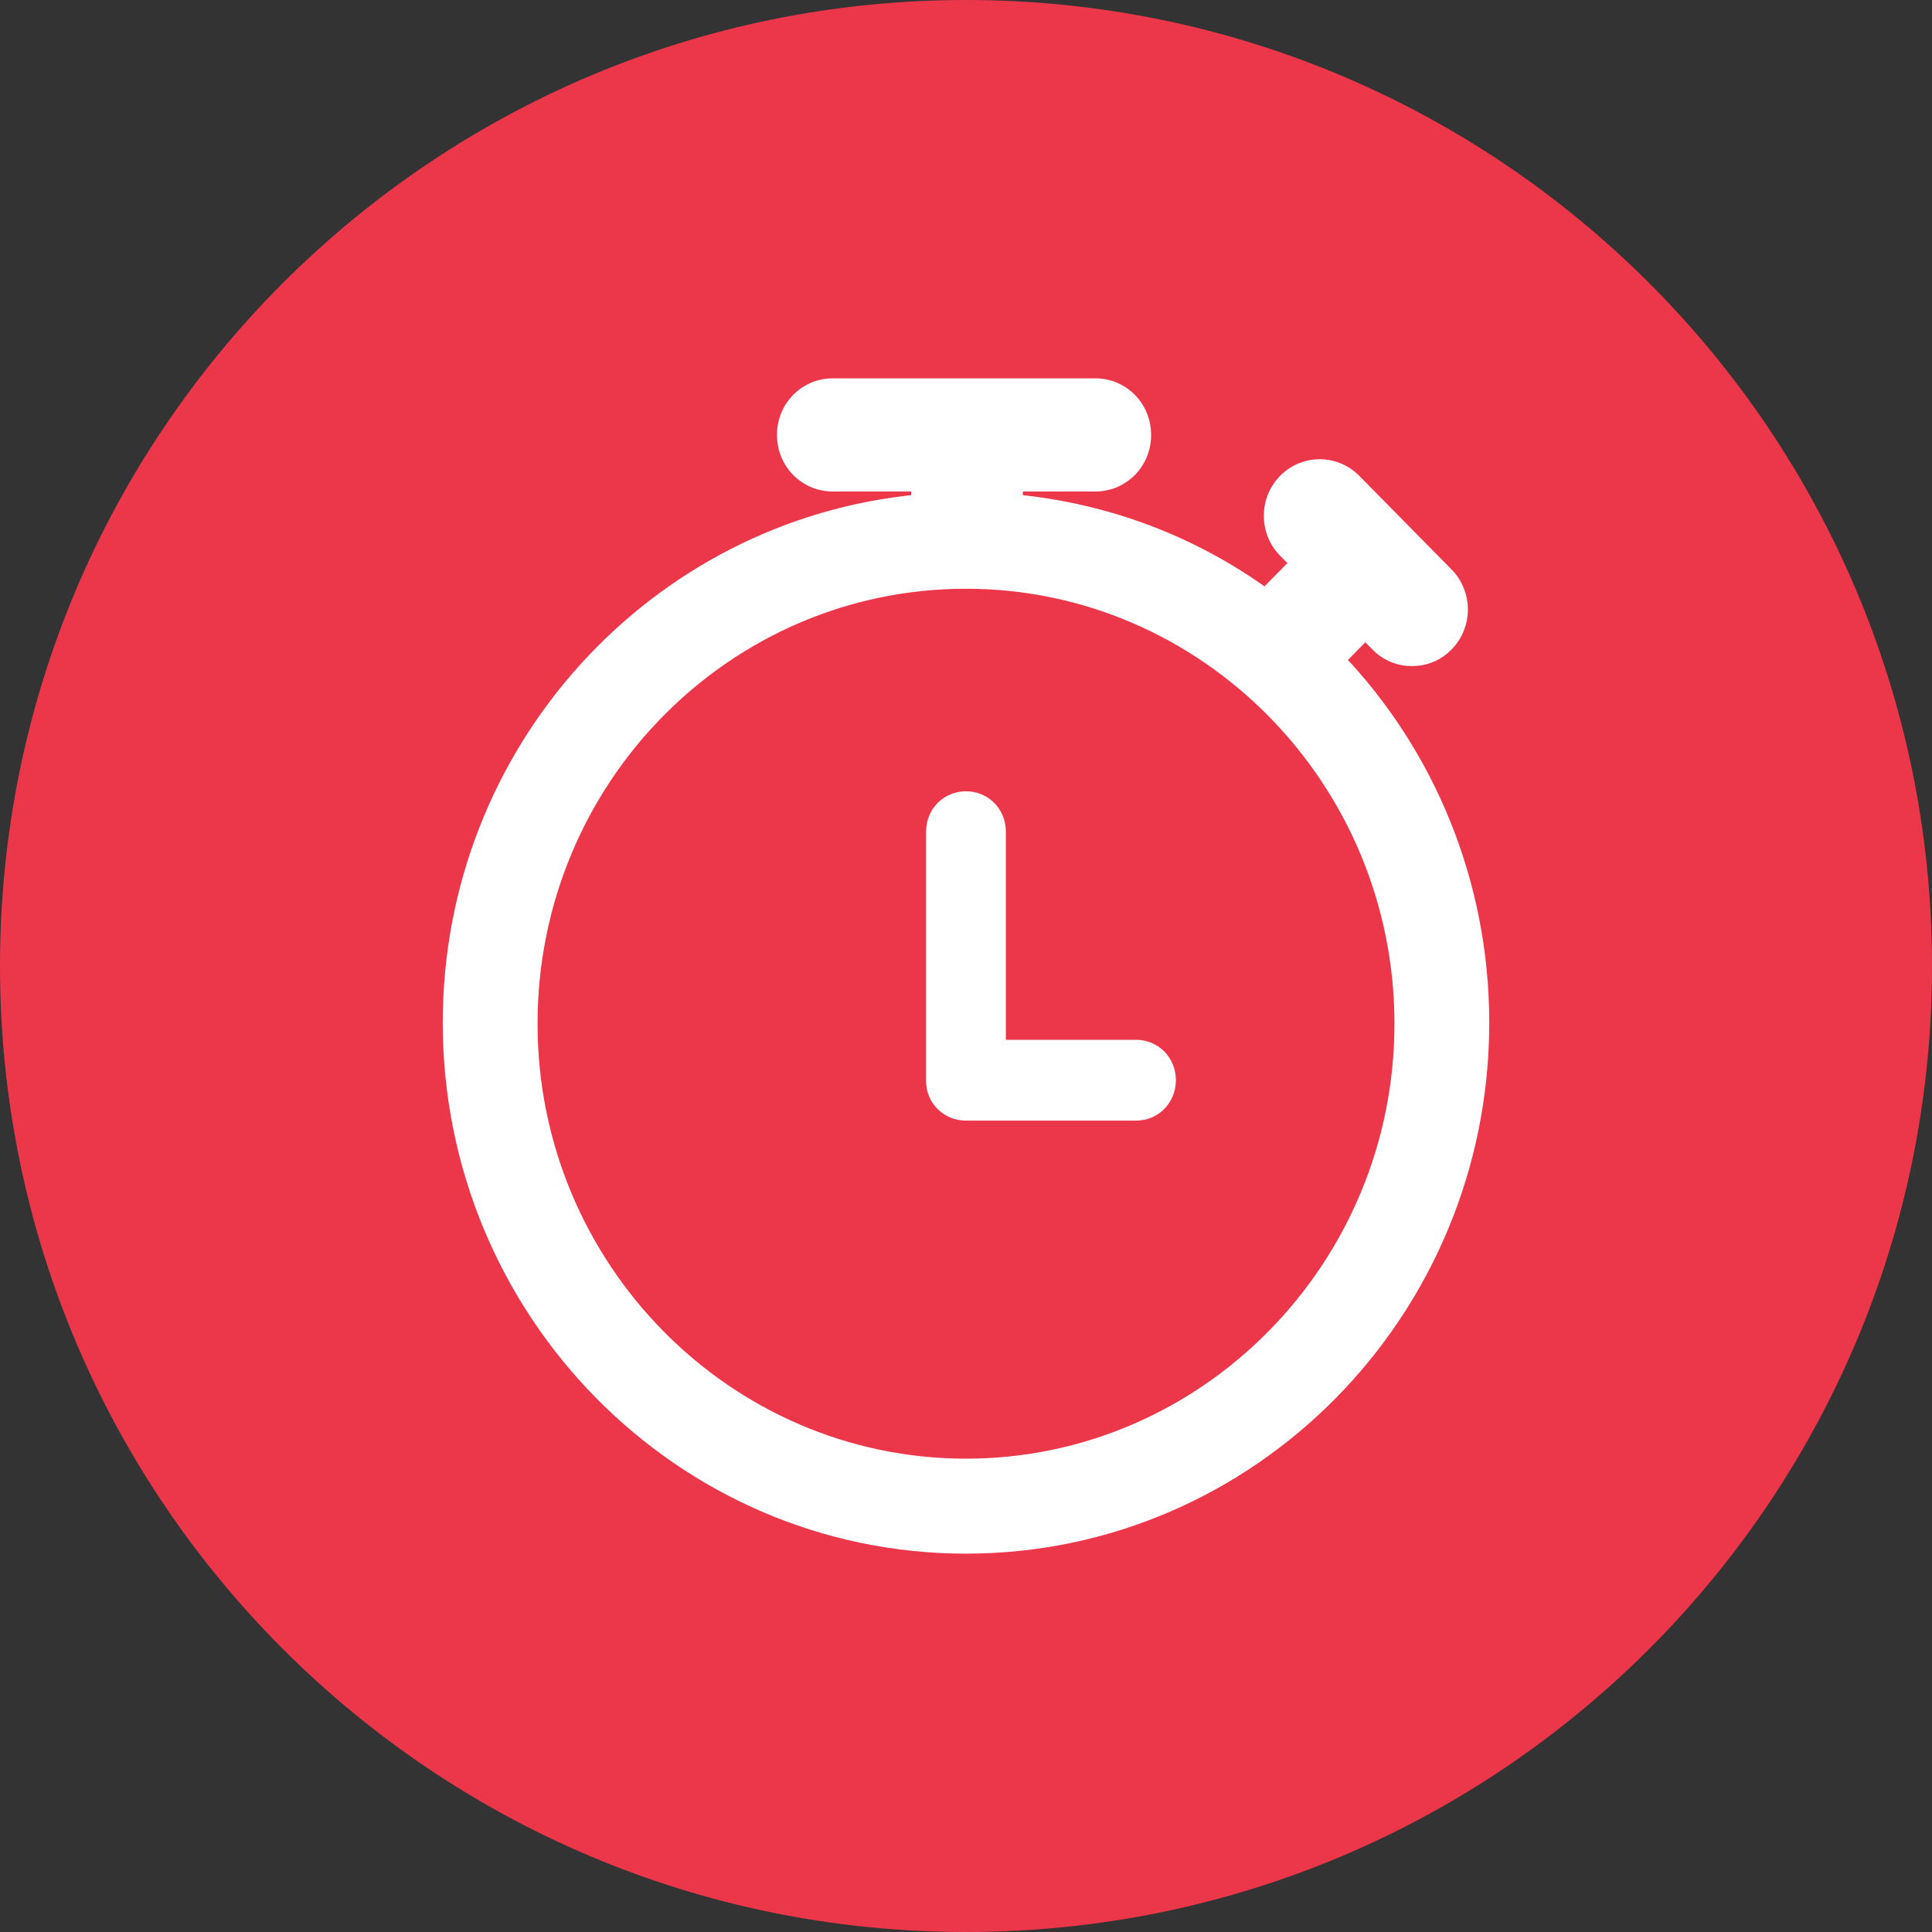 <svg width="30" height="30" viewBox="0 0 30 30" fill="none" xmlns="http://www.w3.org/2000/svg">
<rect x="0" y="0" width="30" height="30" fill="#333333" stroke="none"/>
<path d="M30 15C30 23.284 23.284 30 15 30C6.716 30 0 23.284 0 15C0 6.716 6.716 0 15 0C23.284 0 30 6.716 30 15Z" fill="#EC374A"/>
<path fill-rule="evenodd" clip-rule="evenodd" d="M8.222 15.896C8.222 12.09 11.265 9.017 15 9.017C18.735 9.017 21.778 12.105 21.778 15.896C21.778 19.686 18.735 22.775 15 22.775C11.265 22.775 8.222 19.686 8.222 15.896ZM14.999 12.412C14.721 12.412 14.505 12.631 14.505 12.914V16.789C14.505 17.054 14.719 17.276 14.999 17.276H17.64C17.918 17.276 18.134 17.056 18.134 16.773C18.134 16.491 17.918 16.271 17.64 16.271H15.494V12.914C15.494 12.631 15.278 12.412 14.999 12.412ZM12.19 6.754C12.19 6.332 12.517 6 12.933 6H17.007C17.422 6 17.749 6.332 17.749 6.754C17.749 7.175 17.422 7.507 17.007 7.507H15.758V7.802C17.207 7.94 18.531 8.456 19.649 9.269L20.166 8.744L19.967 8.542C19.677 8.248 19.677 7.77 19.967 7.476C20.257 7.182 20.727 7.182 21.017 7.476L22.451 8.931C22.741 9.225 22.741 9.703 22.451 9.997C22.306 10.144 22.124 10.218 21.925 10.218C21.727 10.218 21.545 10.144 21.4 9.997L21.201 9.795L20.757 10.246C22.147 11.701 23 13.701 23 15.88C23 20.36 19.414 24 15 24C10.586 24 7 20.36 7 15.88C7 11.658 10.19 8.183 14.273 7.802V7.507H12.933C12.517 7.507 12.19 7.175 12.19 6.754Z" fill="white" stroke="white" stroke-width="0.25"/>
</svg>
